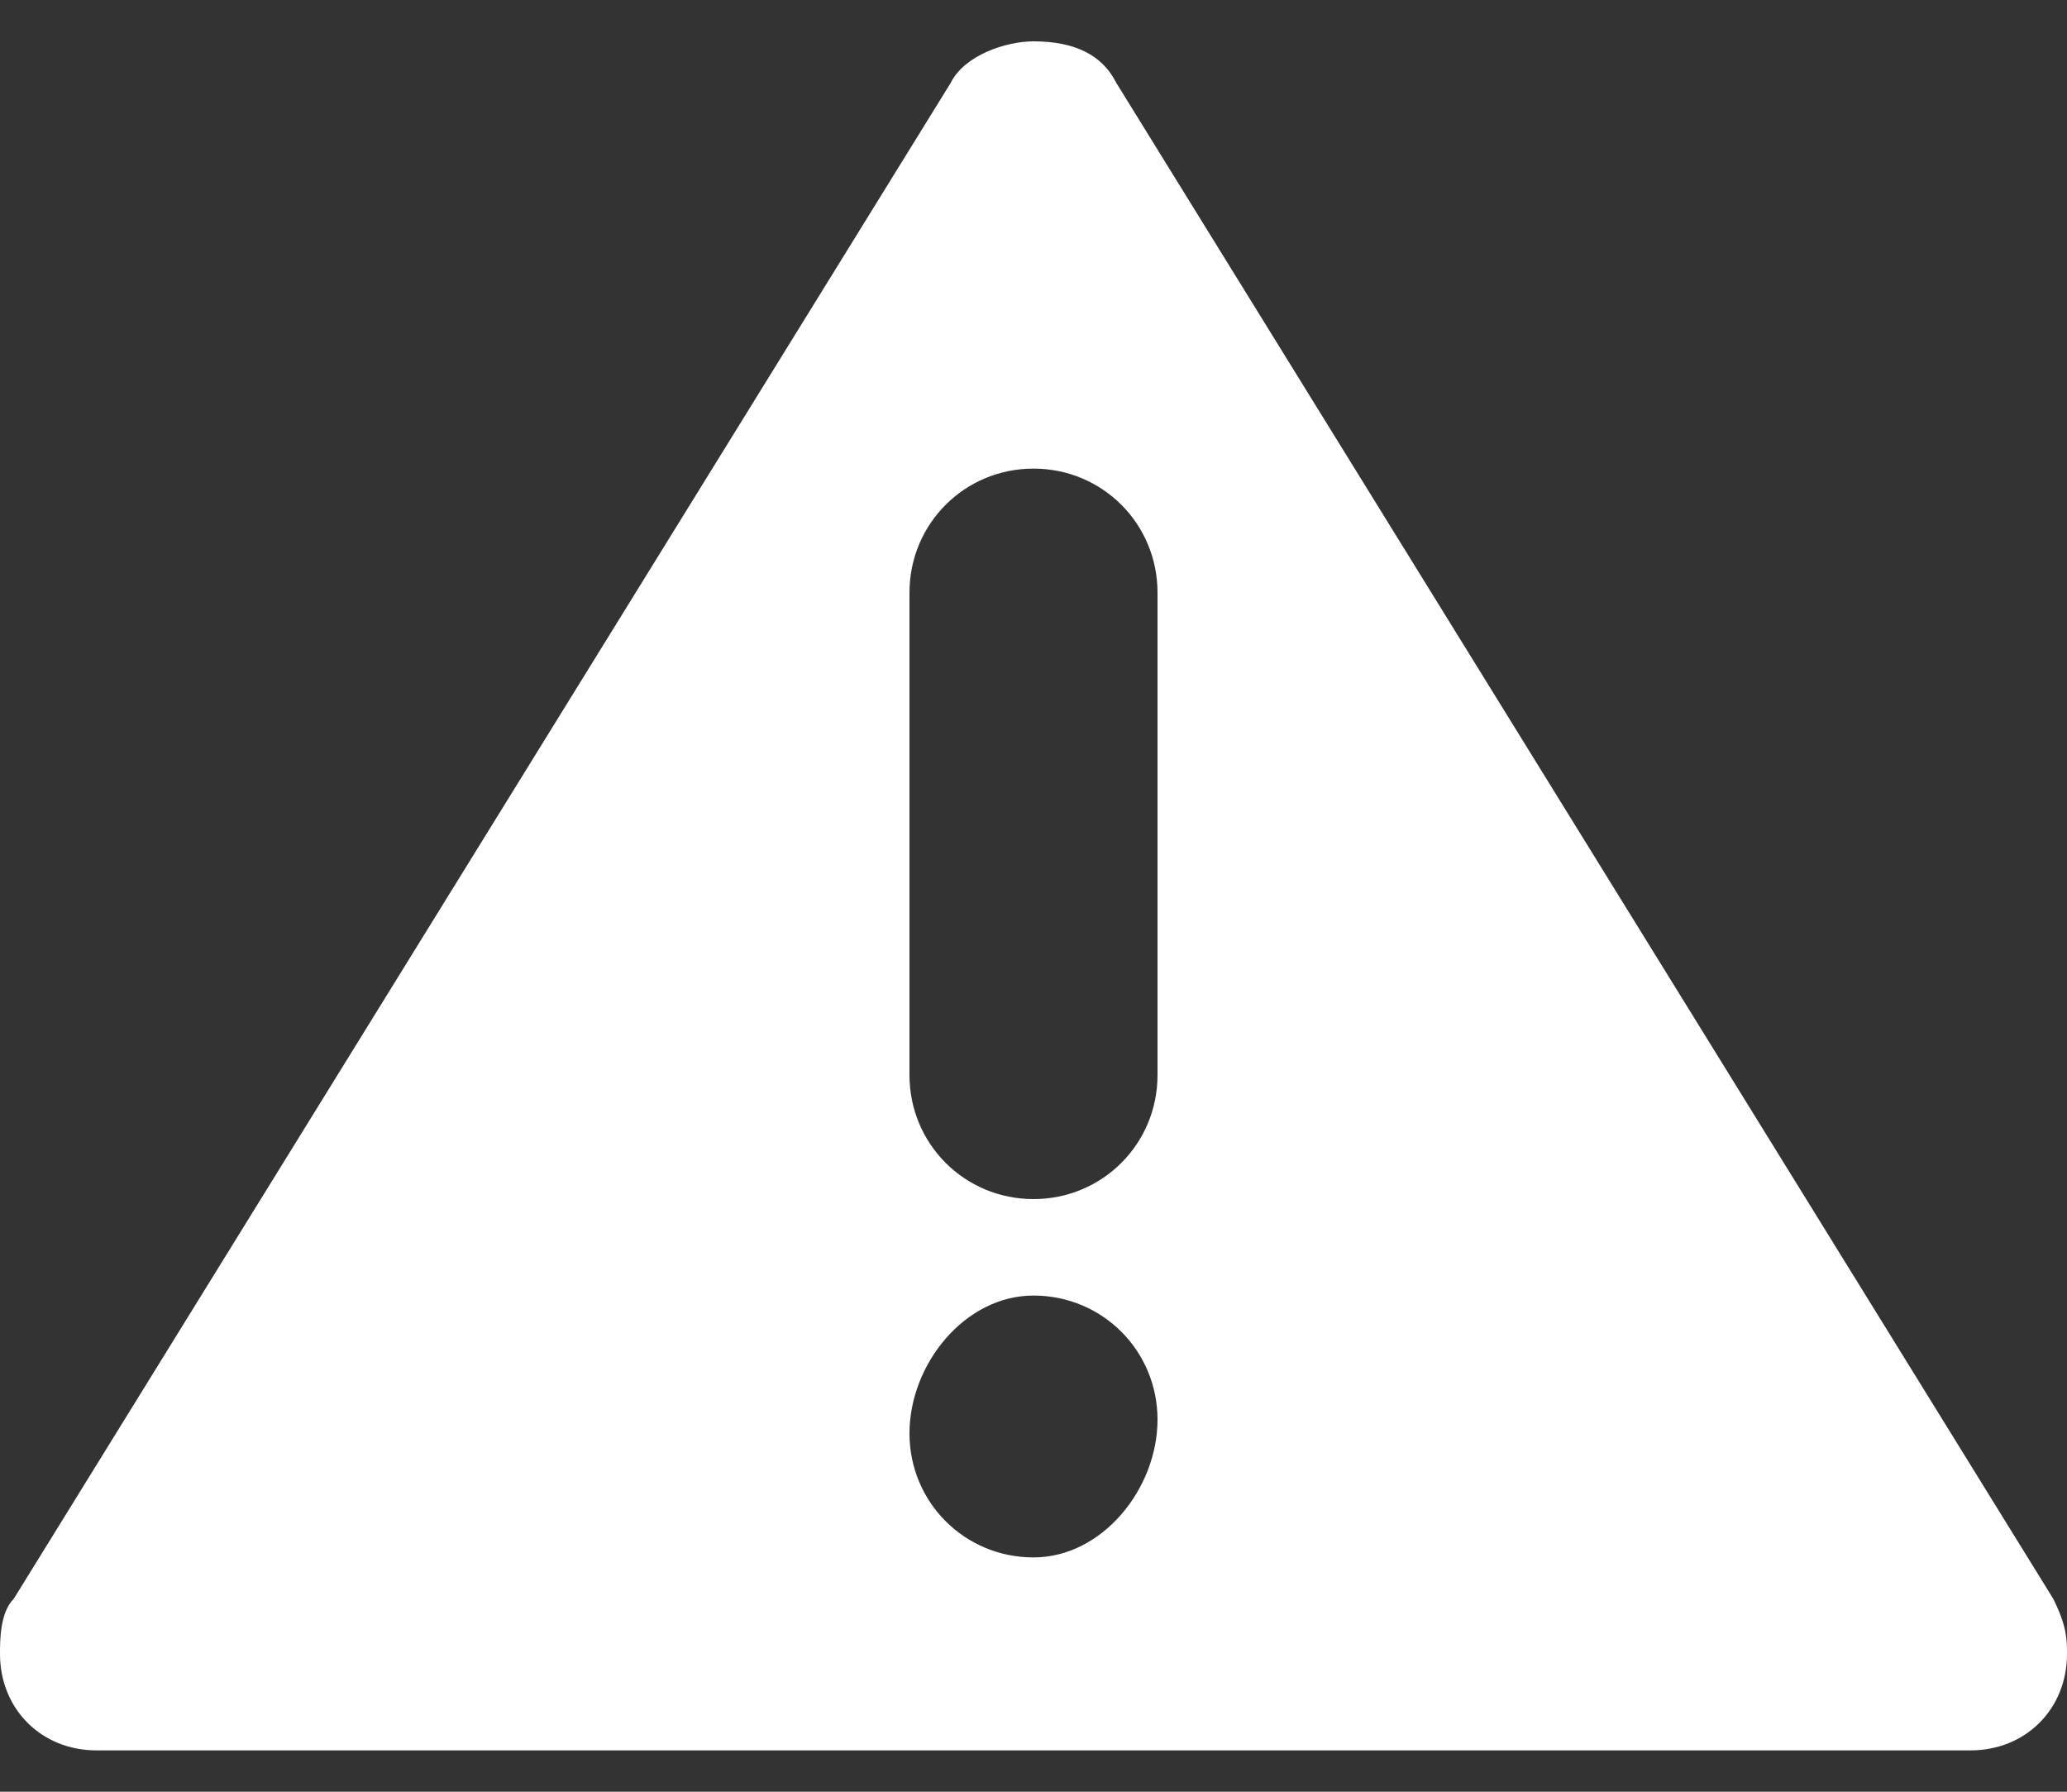 <?xml version="1.0" encoding="utf-8"?>
<!-- Generator: Adobe Illustrator 19.0.0, SVG Export Plug-In . SVG Version: 6.00 Build 0)  -->
<svg version="1.1" id="图层_1" xmlns="http://www.w3.org/2000/svg" xmlns:xlink="http://www.w3.org/1999/xlink" x="0px" y="0px"
	 viewBox="0 0 15 13" style="enable-background:new 0 0 15 13;" xml:space="preserve">
<rect x="0" y="0" width="15" height="13" fill="#333333" stroke="none"/>
<style type="text/css">
	.st0{fill:#FFFFFF;}
</style>
<path id="XMLID_5_" class="st0" d="M14.9,11.6L14.9,11.6l-6.8-11l0,0C8,0.4,7.8,0.3,7.5,0.3C7.3,0.3,7,0.4,6.9,0.6l0,0l-6.8,11l0,0
	C0,11.7,0,11.9,0,12c0,0.4,0.3,0.7,0.7,0.7c0,0,0,0,0,0v0h13.6v0c0.4,0,0.7-0.3,0.7-0.7C15,11.9,15,11.8,14.9,11.6z M7.5,11.3
	c-0.5,0-0.9-0.4-0.9-0.9S7,9.4,7.5,9.4s0.9,0.4,0.9,0.9S8,11.3,7.5,11.3z M8.4,7.8c0,0.5-0.4,0.9-0.9,0.9S6.6,8.3,6.6,7.8V4.3
	c0-0.5,0.4-0.9,0.9-0.9s0.9,0.4,0.9,0.9V7.8z"/>
</svg>
